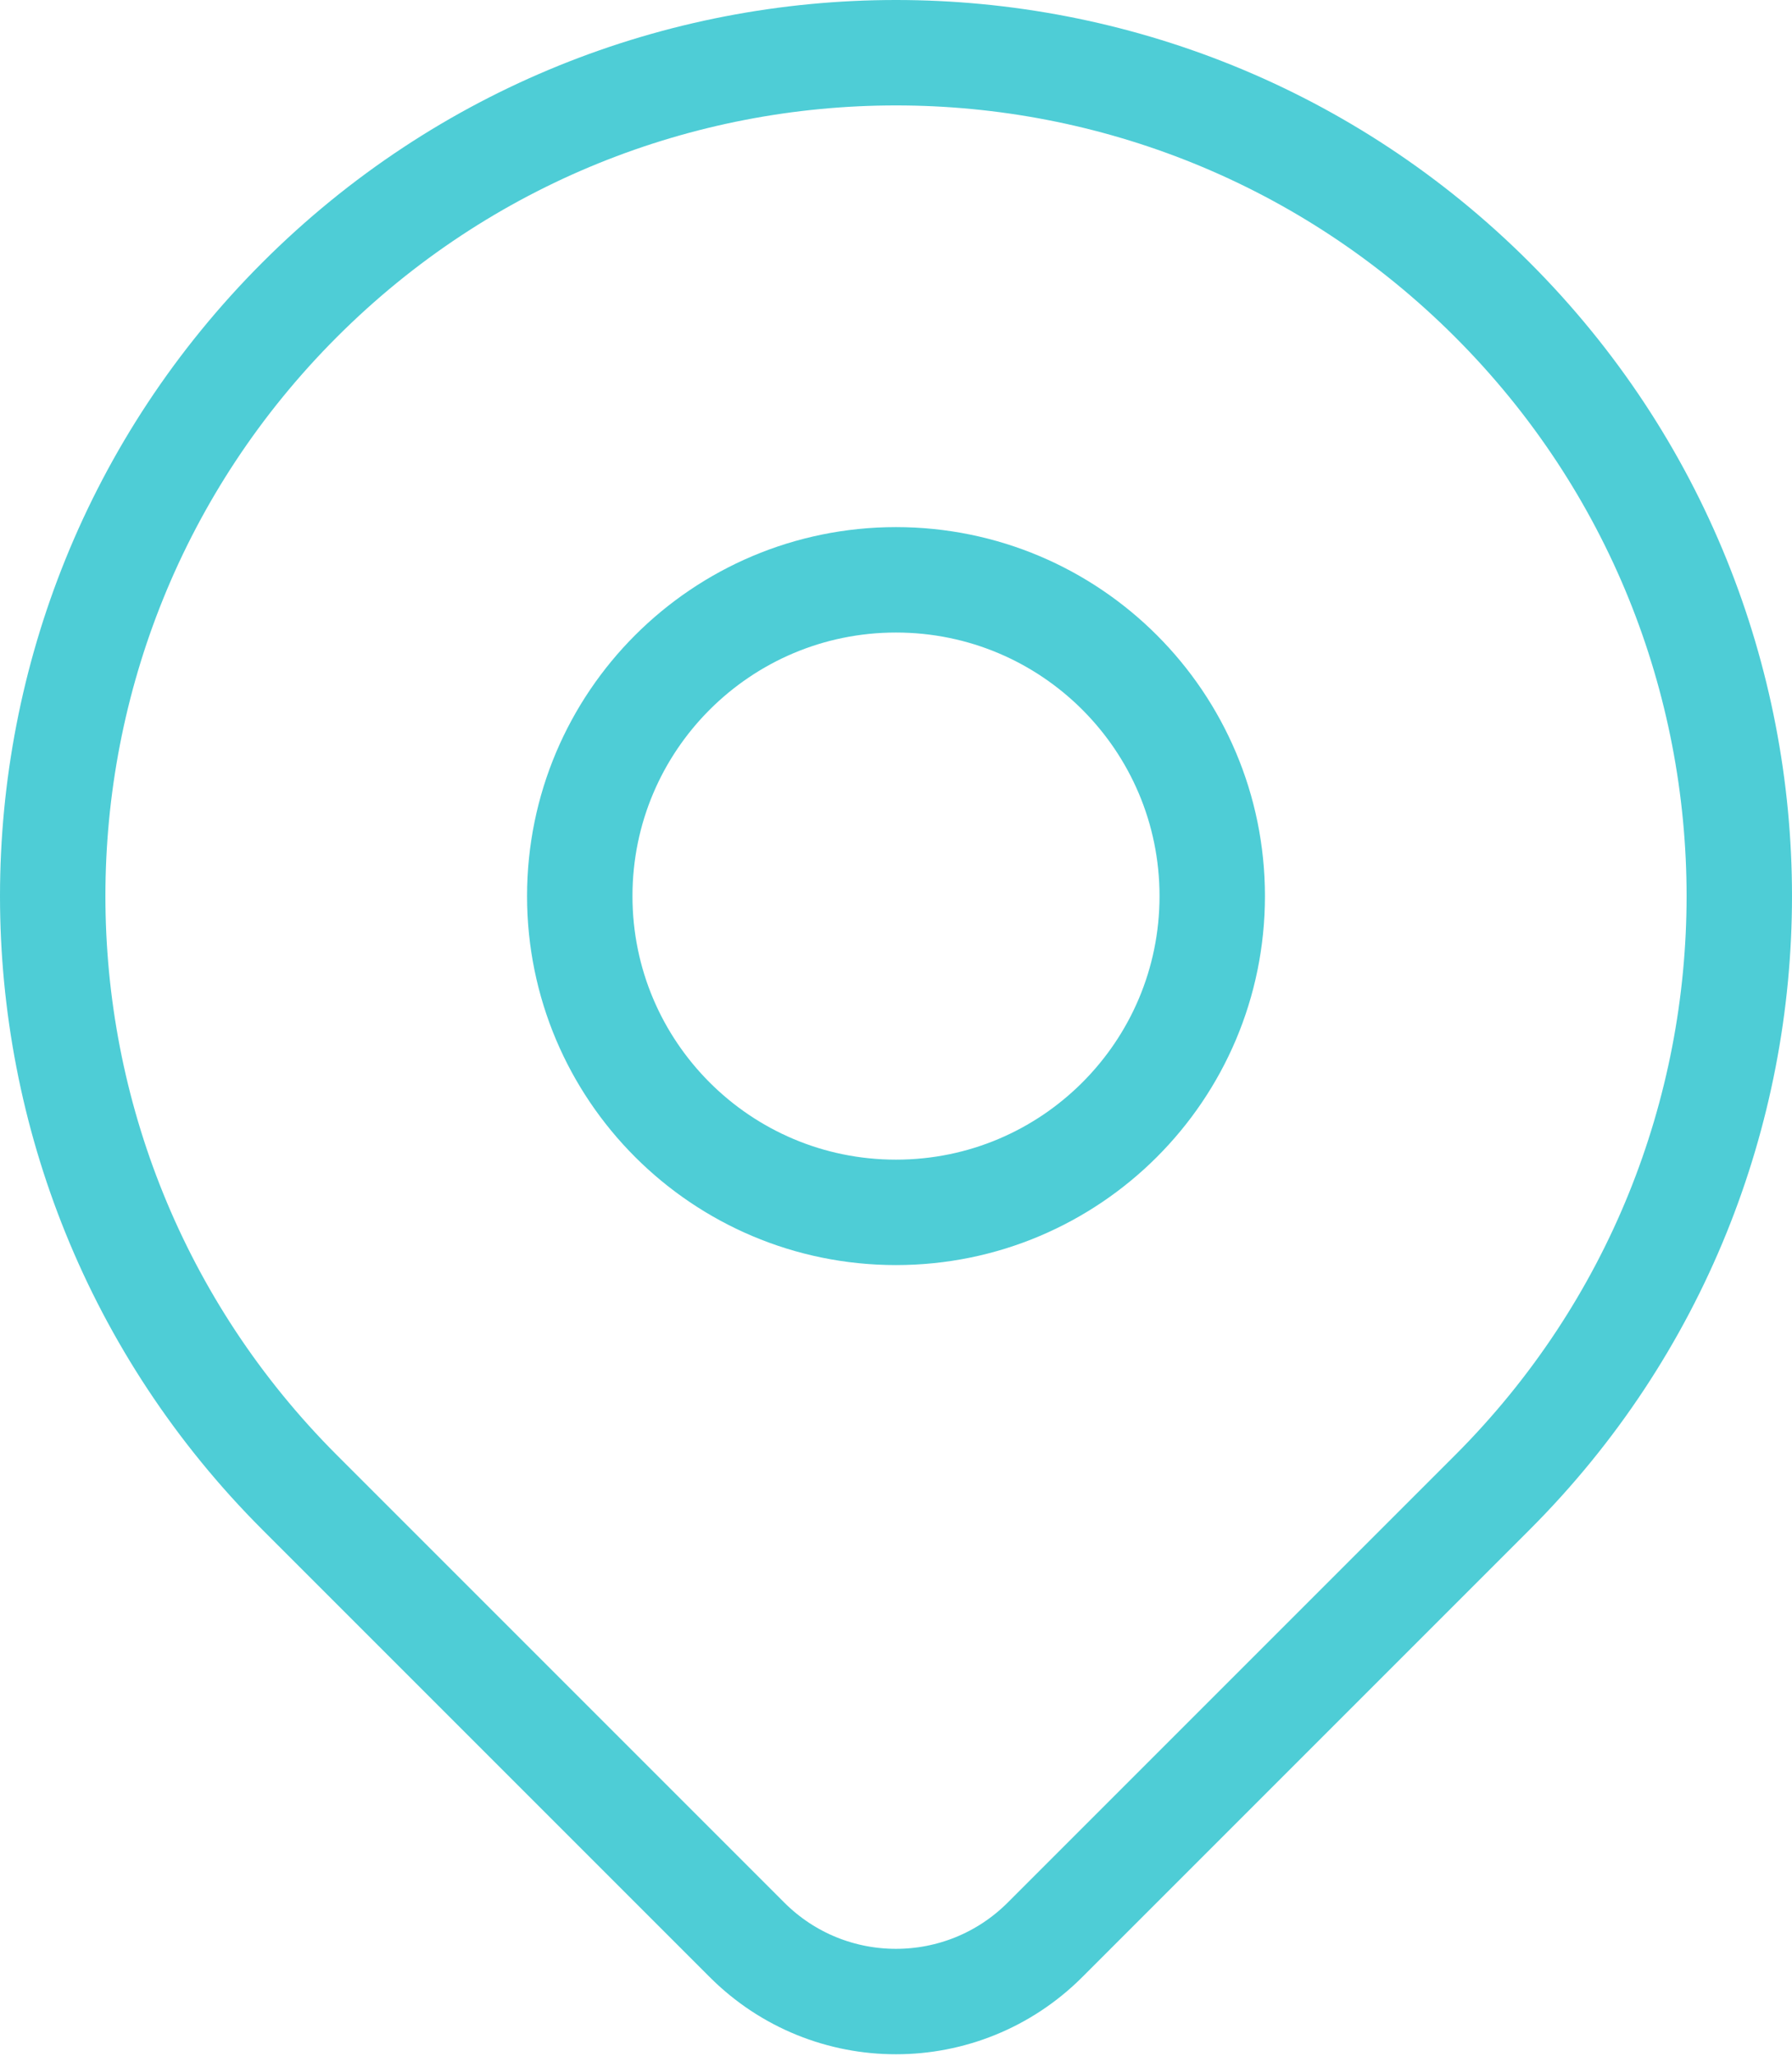 <svg width="34" height="39" viewBox="0 0 34 39" fill="none" xmlns="http://www.w3.org/2000/svg">
<path d="M28.314 28.314C26.44 30.187 22.523 34.104 19.828 36.8C18.265 38.362 15.735 38.363 14.173 36.801C11.525 34.152 7.683 30.311 5.686 28.314C-0.562 22.065 -0.562 11.935 5.686 5.686C11.935 -0.562 22.065 -0.562 28.314 5.686C34.562 11.935 34.562 22.065 28.314 28.314Z" stroke="#4ECDD6" stroke-width="2" stroke-linecap="round" stroke-linejoin="round"/>
<path d="M23 17C23 20.314 20.314 23 17 23C13.686 23 11 20.314 11 17C11 13.686 13.686 11 17 11C20.314 11 23 13.686 23 17Z" stroke="#4ECDD6" stroke-width="2" stroke-linecap="round" stroke-linejoin="round"/>
</svg>
